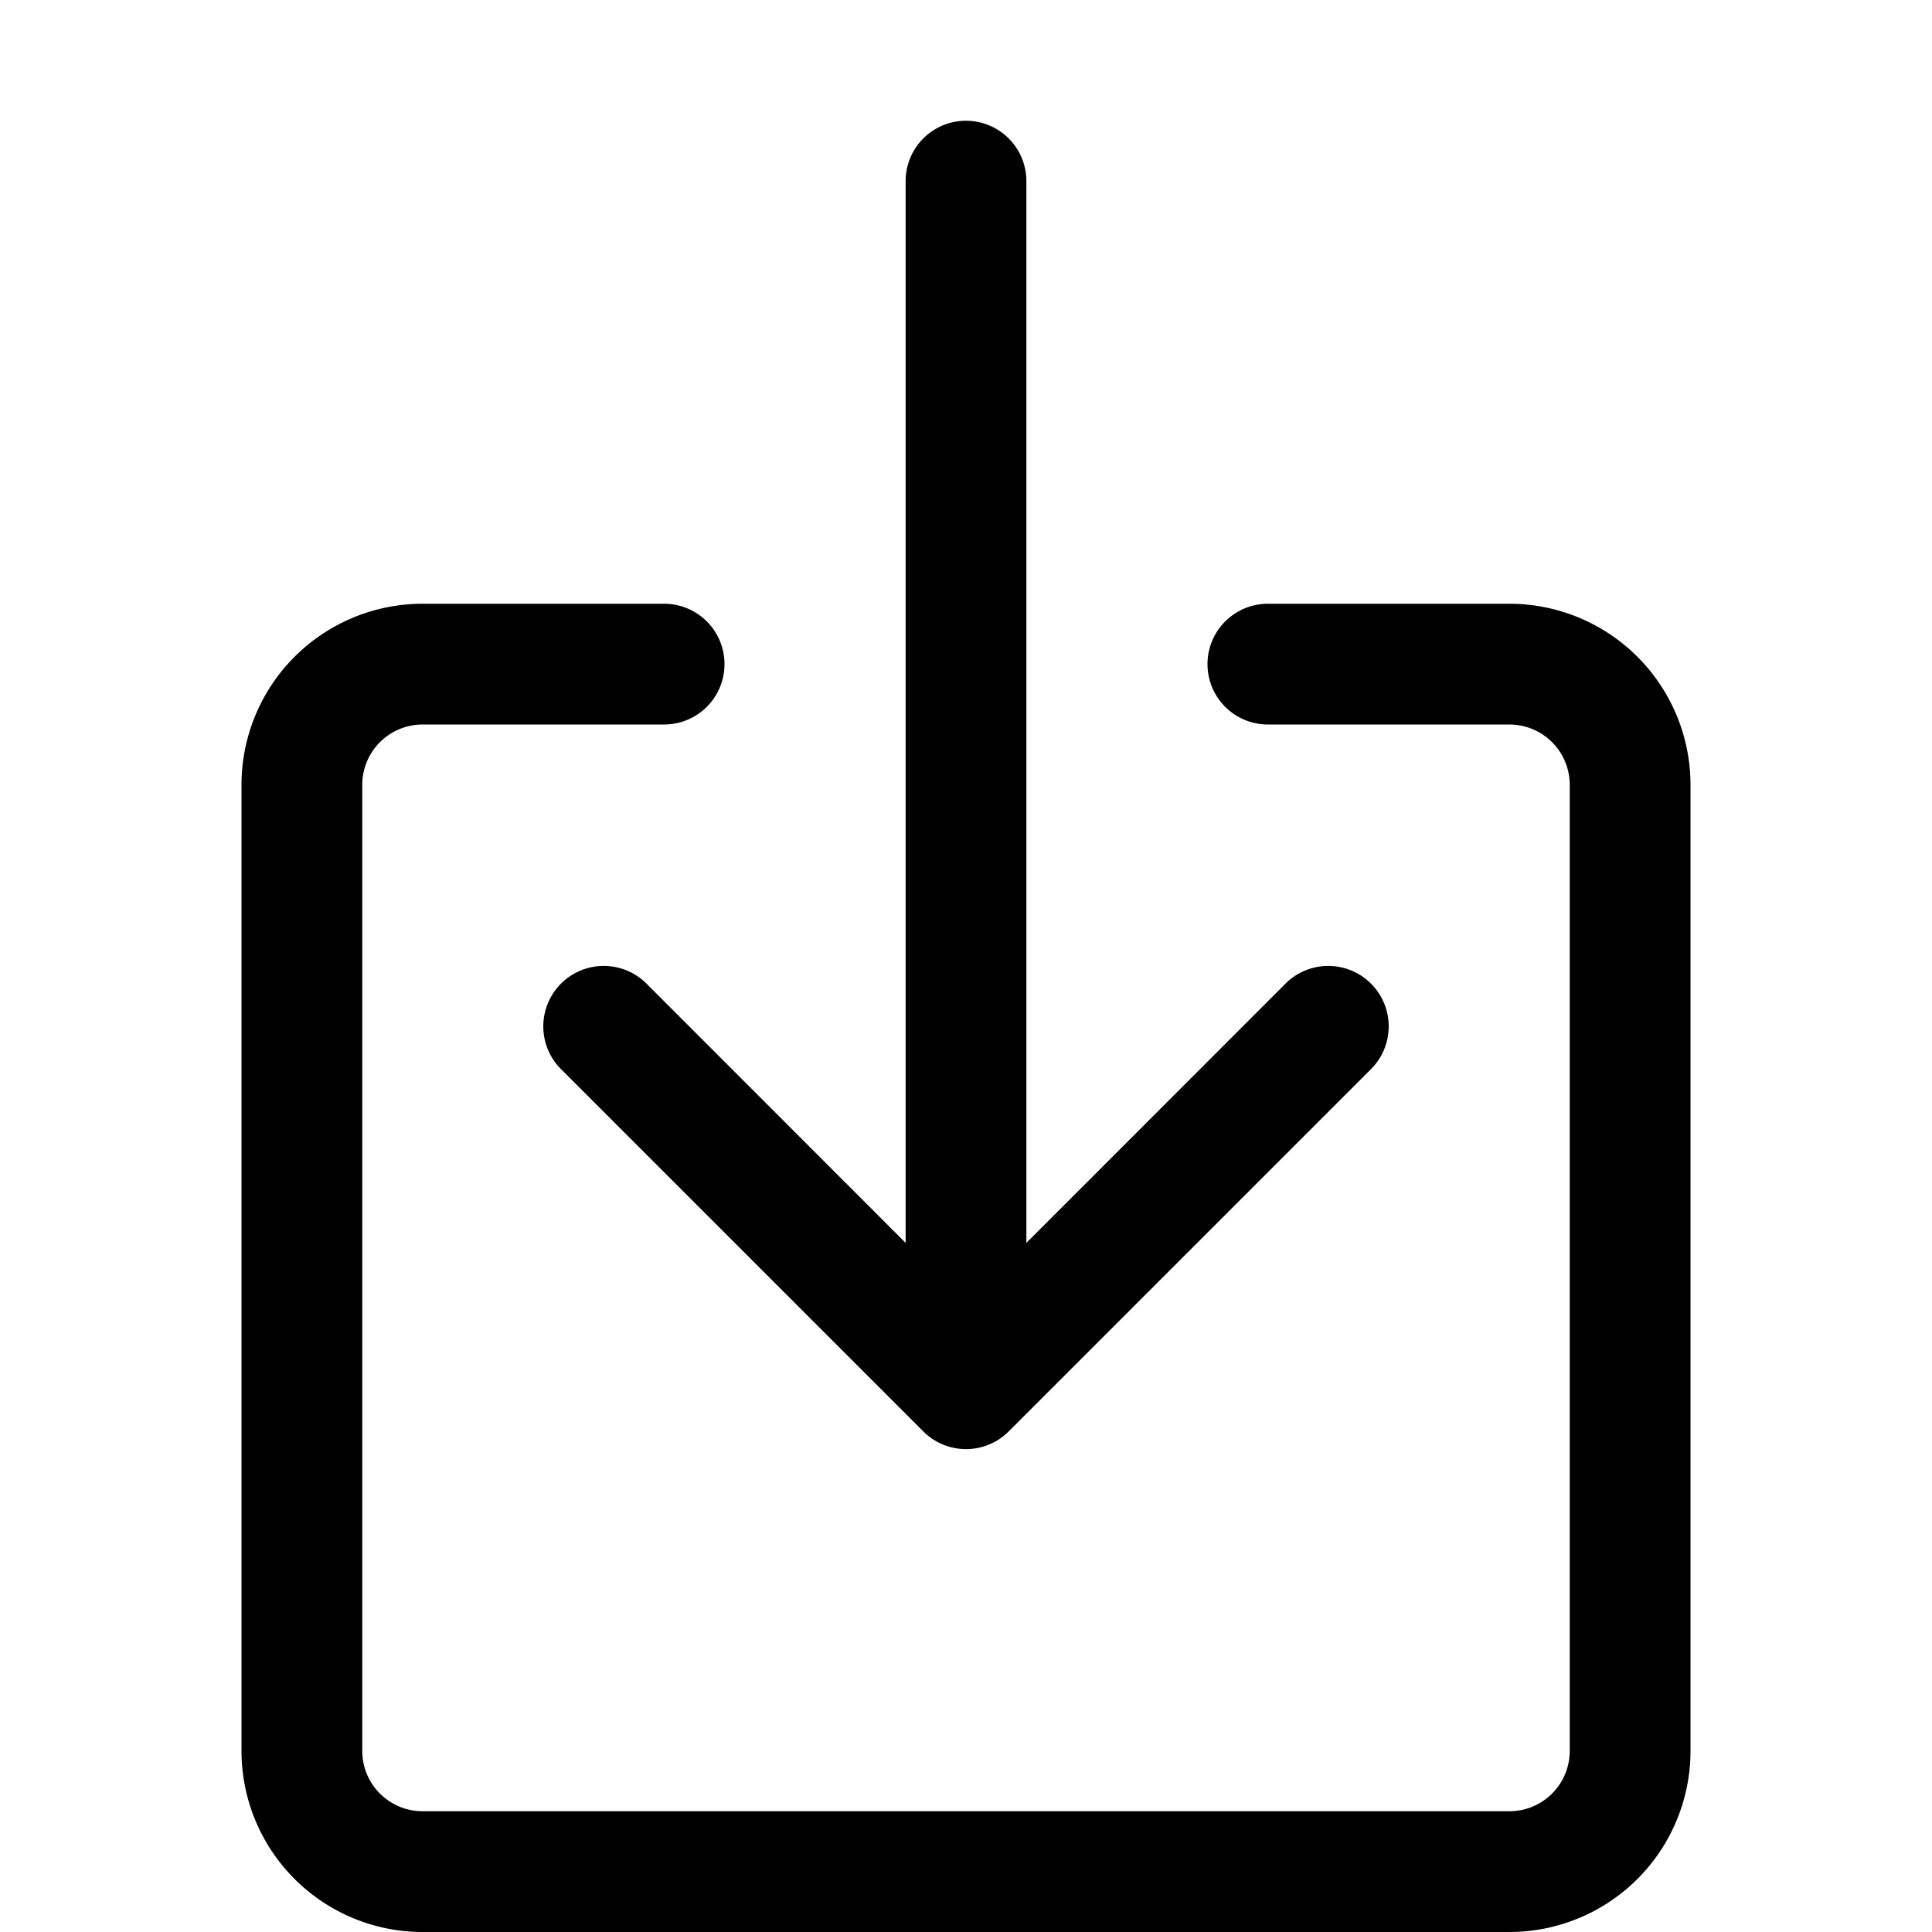 <svg xmlns="http://www.w3.org/2000/svg" viewBox="0 0 16 16">
  <path fill-rule="evenodd" d="M3.5 6a.5.5 0 0 0-.5.5v8a.5.5 0 0 0 .5.5h9a.5.5 0 0 0 .5-.5v-8a.5.5 0 0 0-.5-.5h-2a.5.5 0 0 1 0-1h2A1.5 1.5 0 0 1 14 6.5v8a1.5 1.5 0 0 1-1.5 1.5h-9A1.5 1.5 0 0 1 2 14.5v-8A1.5 1.5 0 0 1 3.5 5h2a.5.5 0 0 1 0 1z"/>
  <path fill-rule="evenodd" d="M7.646 11.854a.5.5 0 0 0 .708 0l3-3a.5.5 0 0 0-.708-.708L8.5 10.293V1.5a.5.5 0 0 0-1 0v8.793L5.354 8.146a.5.5 0 1 0-.708.708z"/>
</svg>